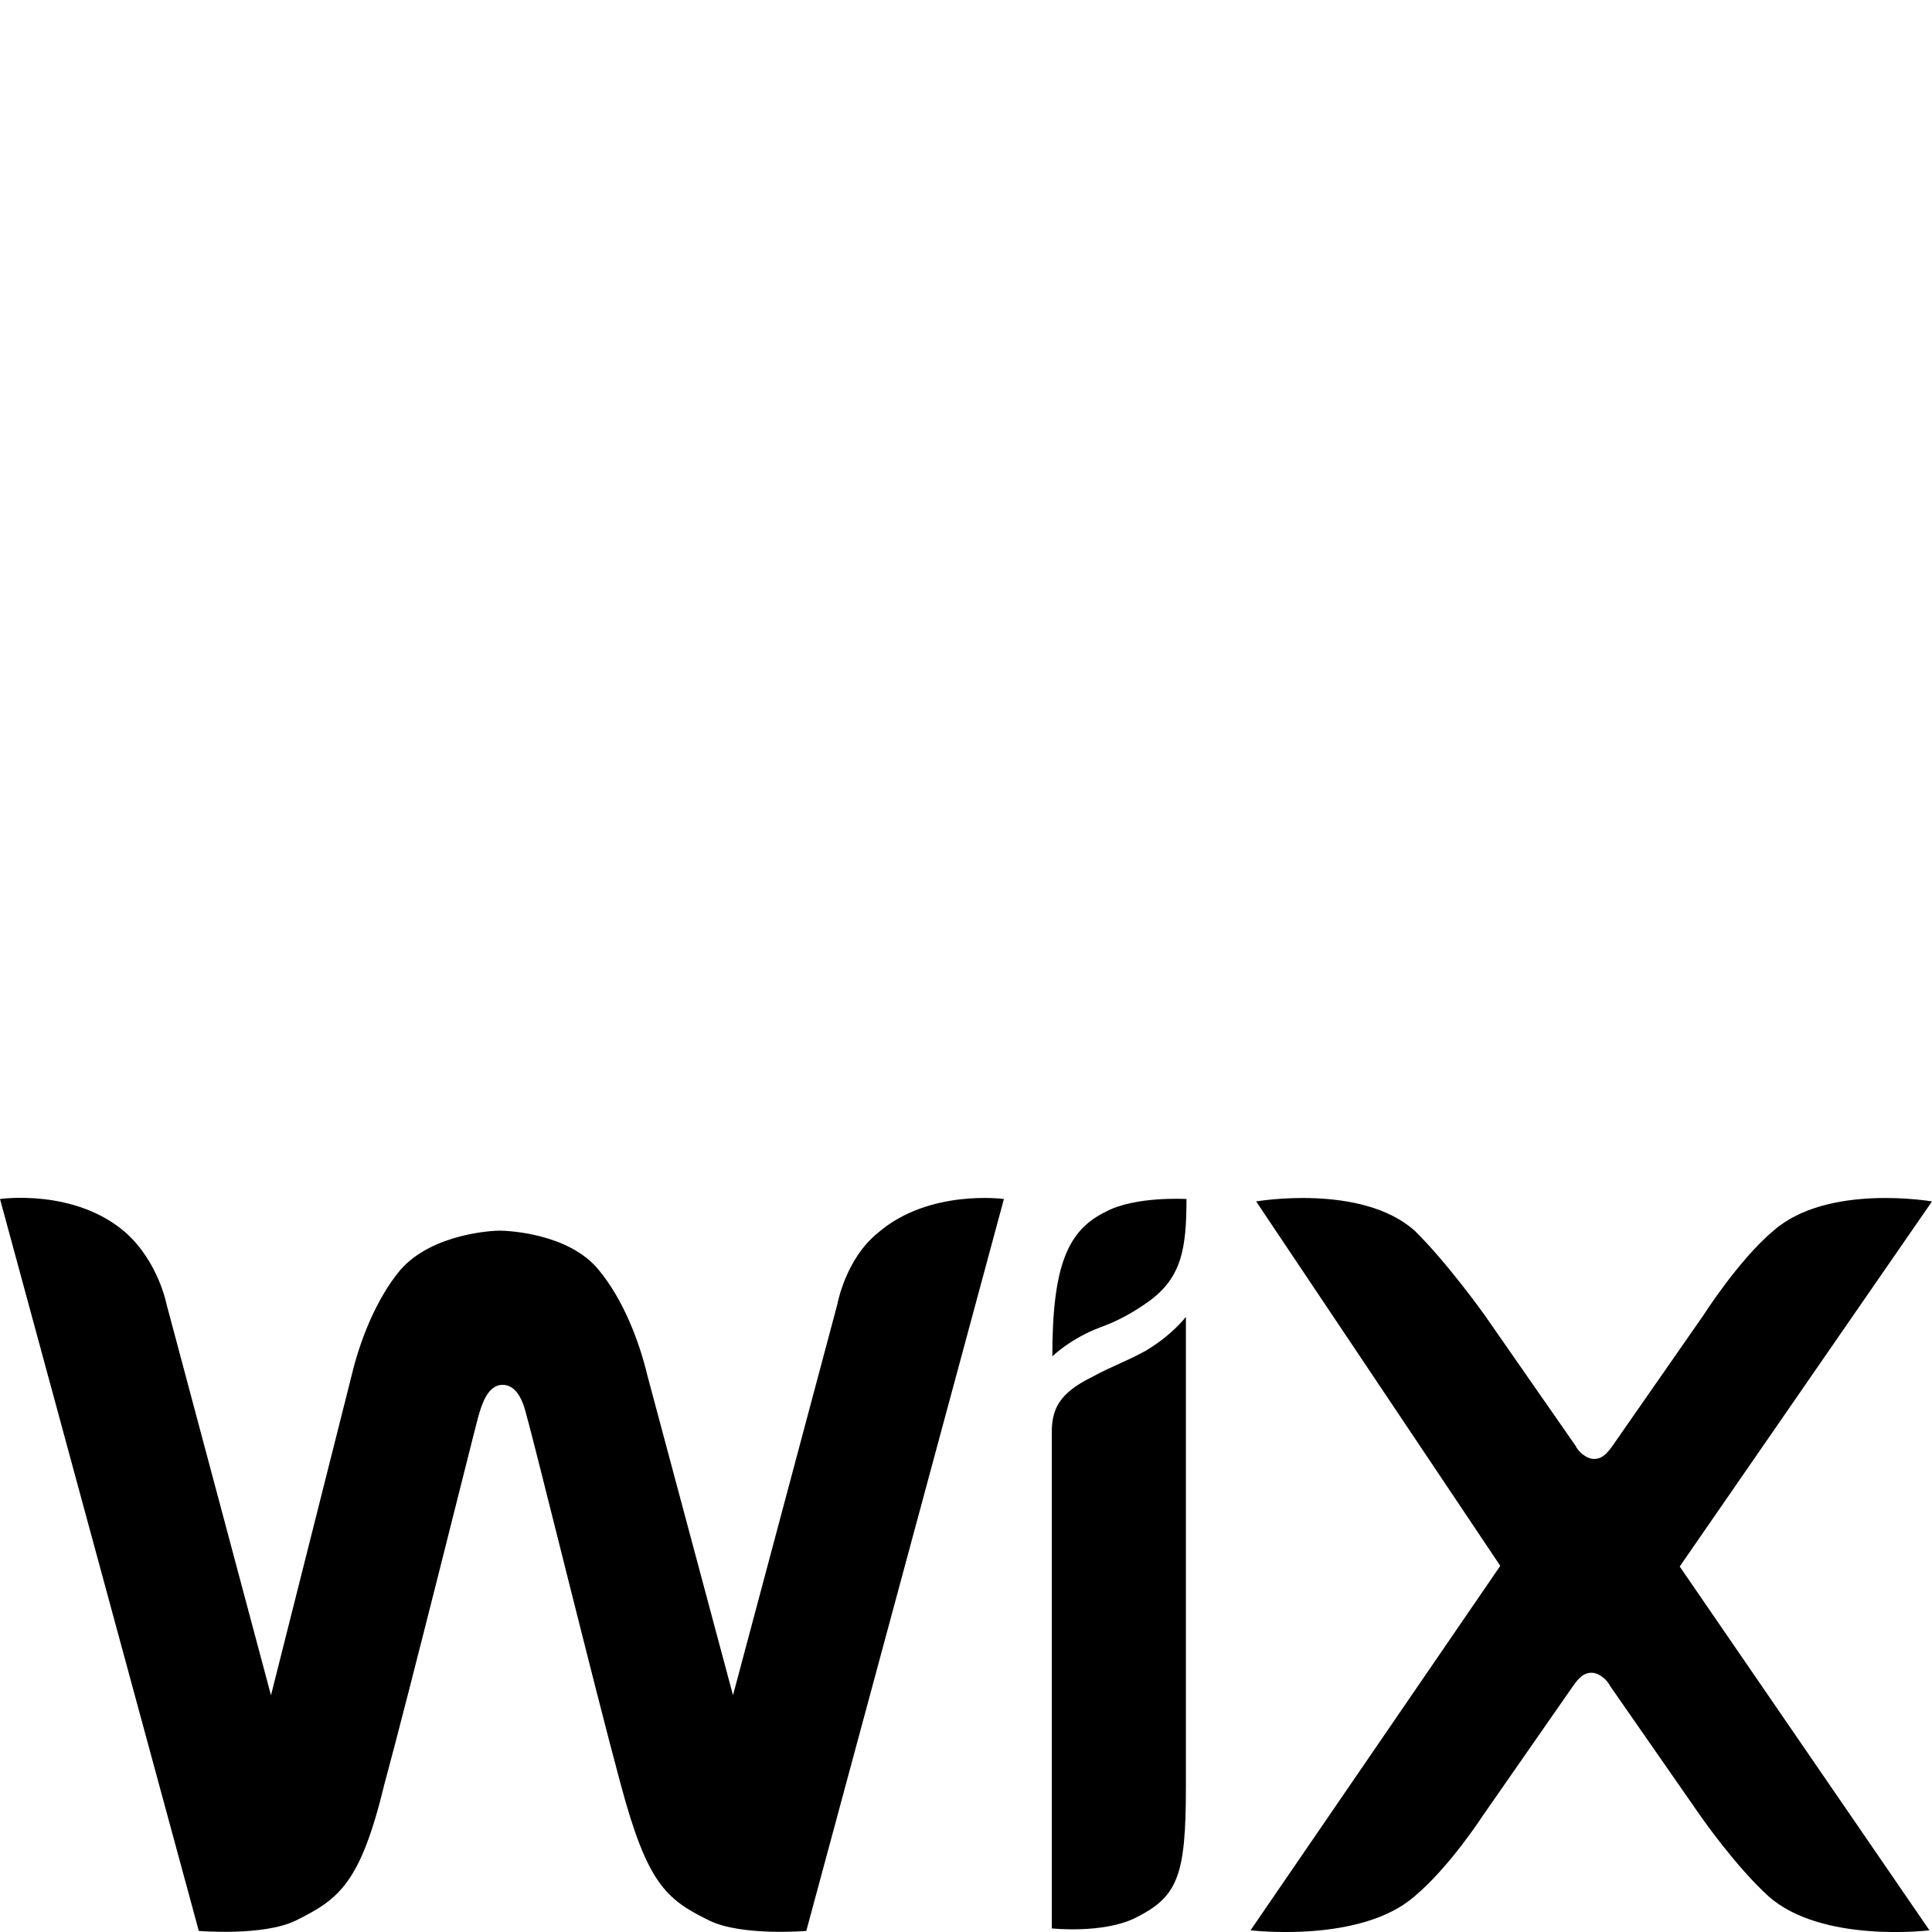 <svg width="50" height="50" viewBox="0 0 50 50" fill="none" xmlns="http://www.w3.org/2000/svg">
  <path d="M28.616 31.36C27.652 31.831 27.234 32.711 27.234 35.102C27.234 35.102 27.716 34.631 28.488 34.347C29.051 34.143 29.452 33.876 29.742 33.672C30.577 33.059 30.706 32.321 30.706 31.03C30.691 31.03 29.373 30.952 28.616 31.36Z" fill="black"/>
  <path d="M22.716 31.91C21.88 32.586 21.672 33.749 21.672 33.749L18.97 43.872L16.752 35.589C16.543 34.709 16.125 33.625 15.499 32.871C14.727 31.912 13.12 31.849 12.927 31.849C12.782 31.849 11.192 31.912 10.356 32.871C9.729 33.625 9.311 34.709 9.102 35.589L7.013 43.874L4.309 33.749C4.309 33.749 4.1 32.665 3.264 31.91C1.945 30.747 0 31.03 0 31.03L5.145 49.972C5.145 49.972 6.816 50.113 7.652 49.705C8.761 49.155 9.324 48.762 9.95 46.167C10.579 43.858 12.251 37.128 12.379 36.657C12.443 36.453 12.588 35.84 13.006 35.84C13.424 35.84 13.569 36.39 13.633 36.657C13.777 37.128 15.432 43.855 16.061 46.167C16.752 48.746 17.234 49.155 18.36 49.705C19.195 50.113 20.867 49.972 20.867 49.972L25.981 31.03C25.981 31.03 24.034 30.763 22.716 31.91ZM30.691 34.08C30.691 34.08 30.337 34.552 29.646 34.96C29.164 35.227 28.746 35.369 28.264 35.636C27.429 36.044 27.22 36.453 27.22 37.066V49.907C27.22 49.907 28.537 50.049 29.373 49.64C30.482 49.09 30.691 48.556 30.691 46.244V34.835V34.08ZM43.471 40.541L50 31.093C50 31.093 47.298 30.622 45.9 31.848C45 32.602 44.1 34.016 44.1 34.016L41.736 37.412C41.591 37.616 41.463 37.757 41.254 37.757C41.045 37.757 40.836 37.553 40.772 37.412L38.409 34.016C38.409 34.016 37.445 32.665 36.609 31.848C35.228 30.622 32.509 31.093 32.509 31.093L38.827 40.524L32.364 49.956C32.364 49.956 35.211 50.301 36.609 49.076C37.509 48.321 38.345 47.033 38.345 47.033L40.708 43.637C40.852 43.433 40.981 43.291 41.19 43.291C41.398 43.291 41.607 43.495 41.672 43.637L44.034 47.033C44.034 47.033 44.934 48.321 45.77 49.076C47.151 50.301 49.934 49.956 49.934 49.956L43.471 40.541Z" fill="black"/>
</svg>
